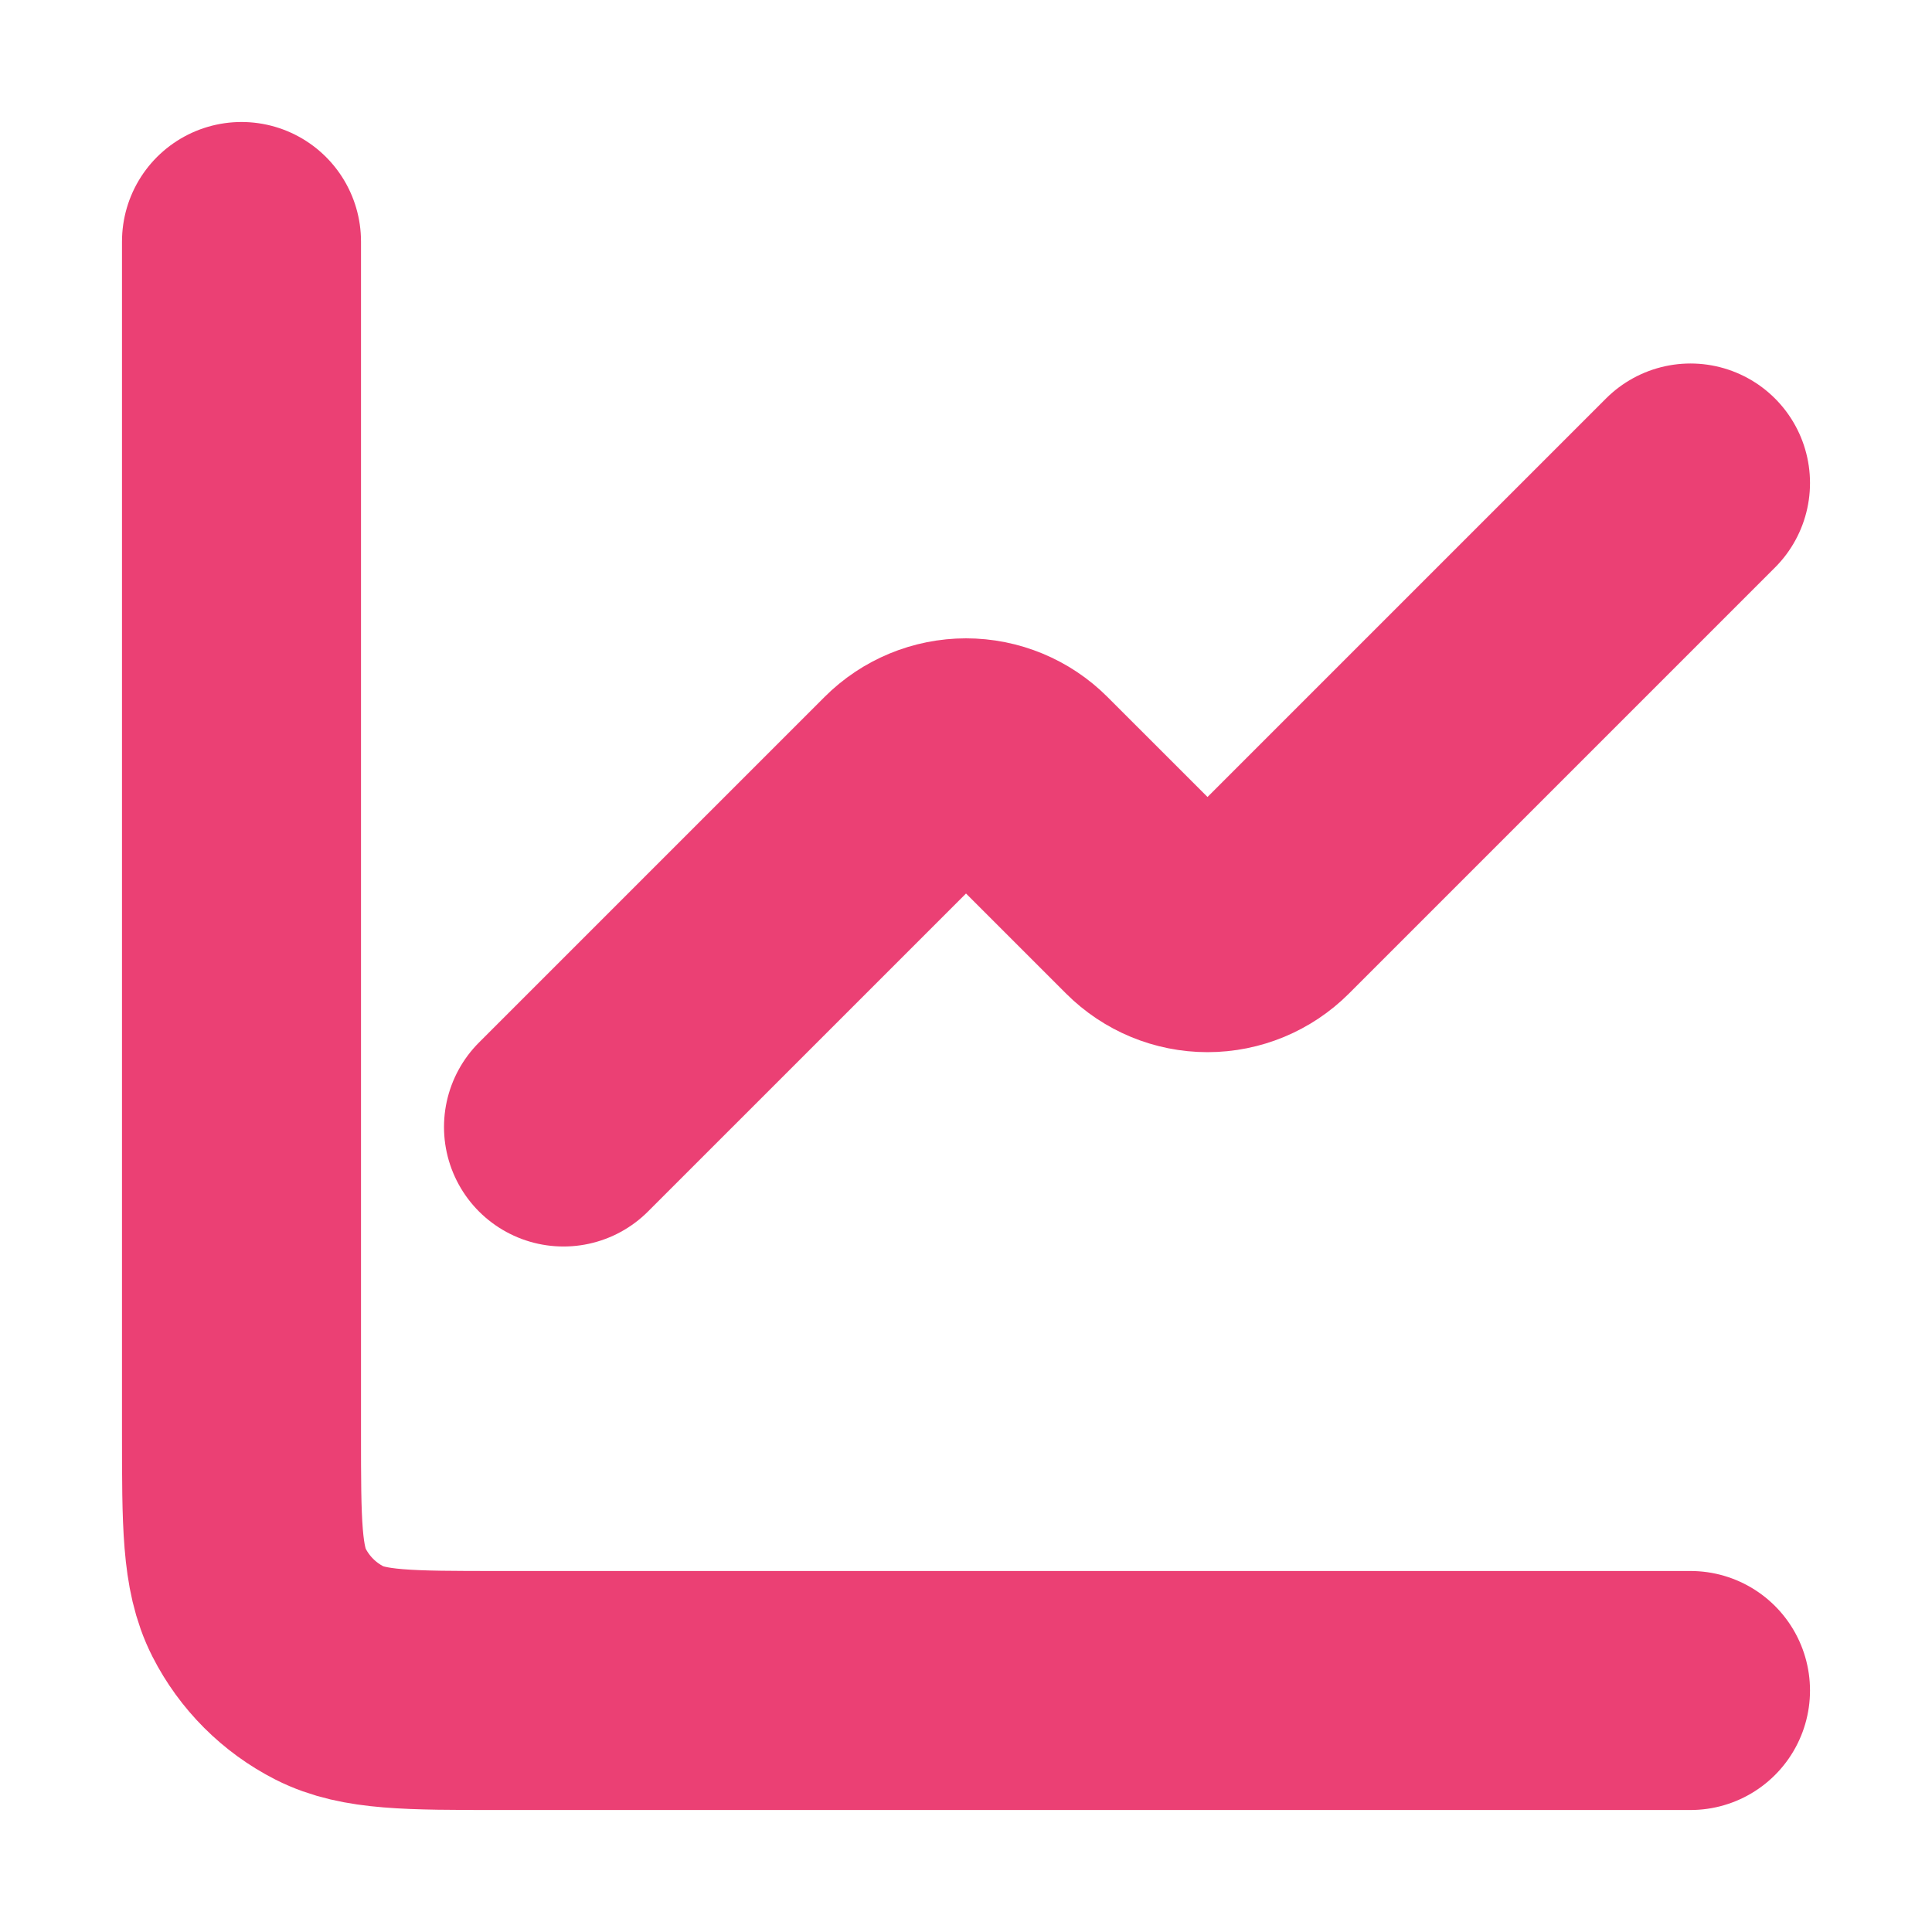 <svg width="97" height="97" viewBox="0 0 97 97" fill="none" xmlns="http://www.w3.org/2000/svg">
<path d="M84.875 24.25L63.483 45.642C62.725 46.4 61.697 46.826 60.625 46.826C59.554 46.826 58.526 46.4 57.768 45.642L51.358 39.233C50.6 38.475 49.572 38.049 48.5 38.049C47.429 38.049 46.401 38.475 45.643 39.233L28.292 56.583" stroke="#EB4074" stroke-width="12" stroke-linecap="round" stroke-linejoin="round"/>
<path d="M12.125 12.125V71.942C12.125 76.468 12.125 78.732 13.006 80.462C13.781 81.982 15.018 83.219 16.538 83.994C18.268 84.875 20.532 84.875 25.058 84.875H84.875" stroke="#EB4074" stroke-width="12" stroke-linecap="round"/>
</svg>
